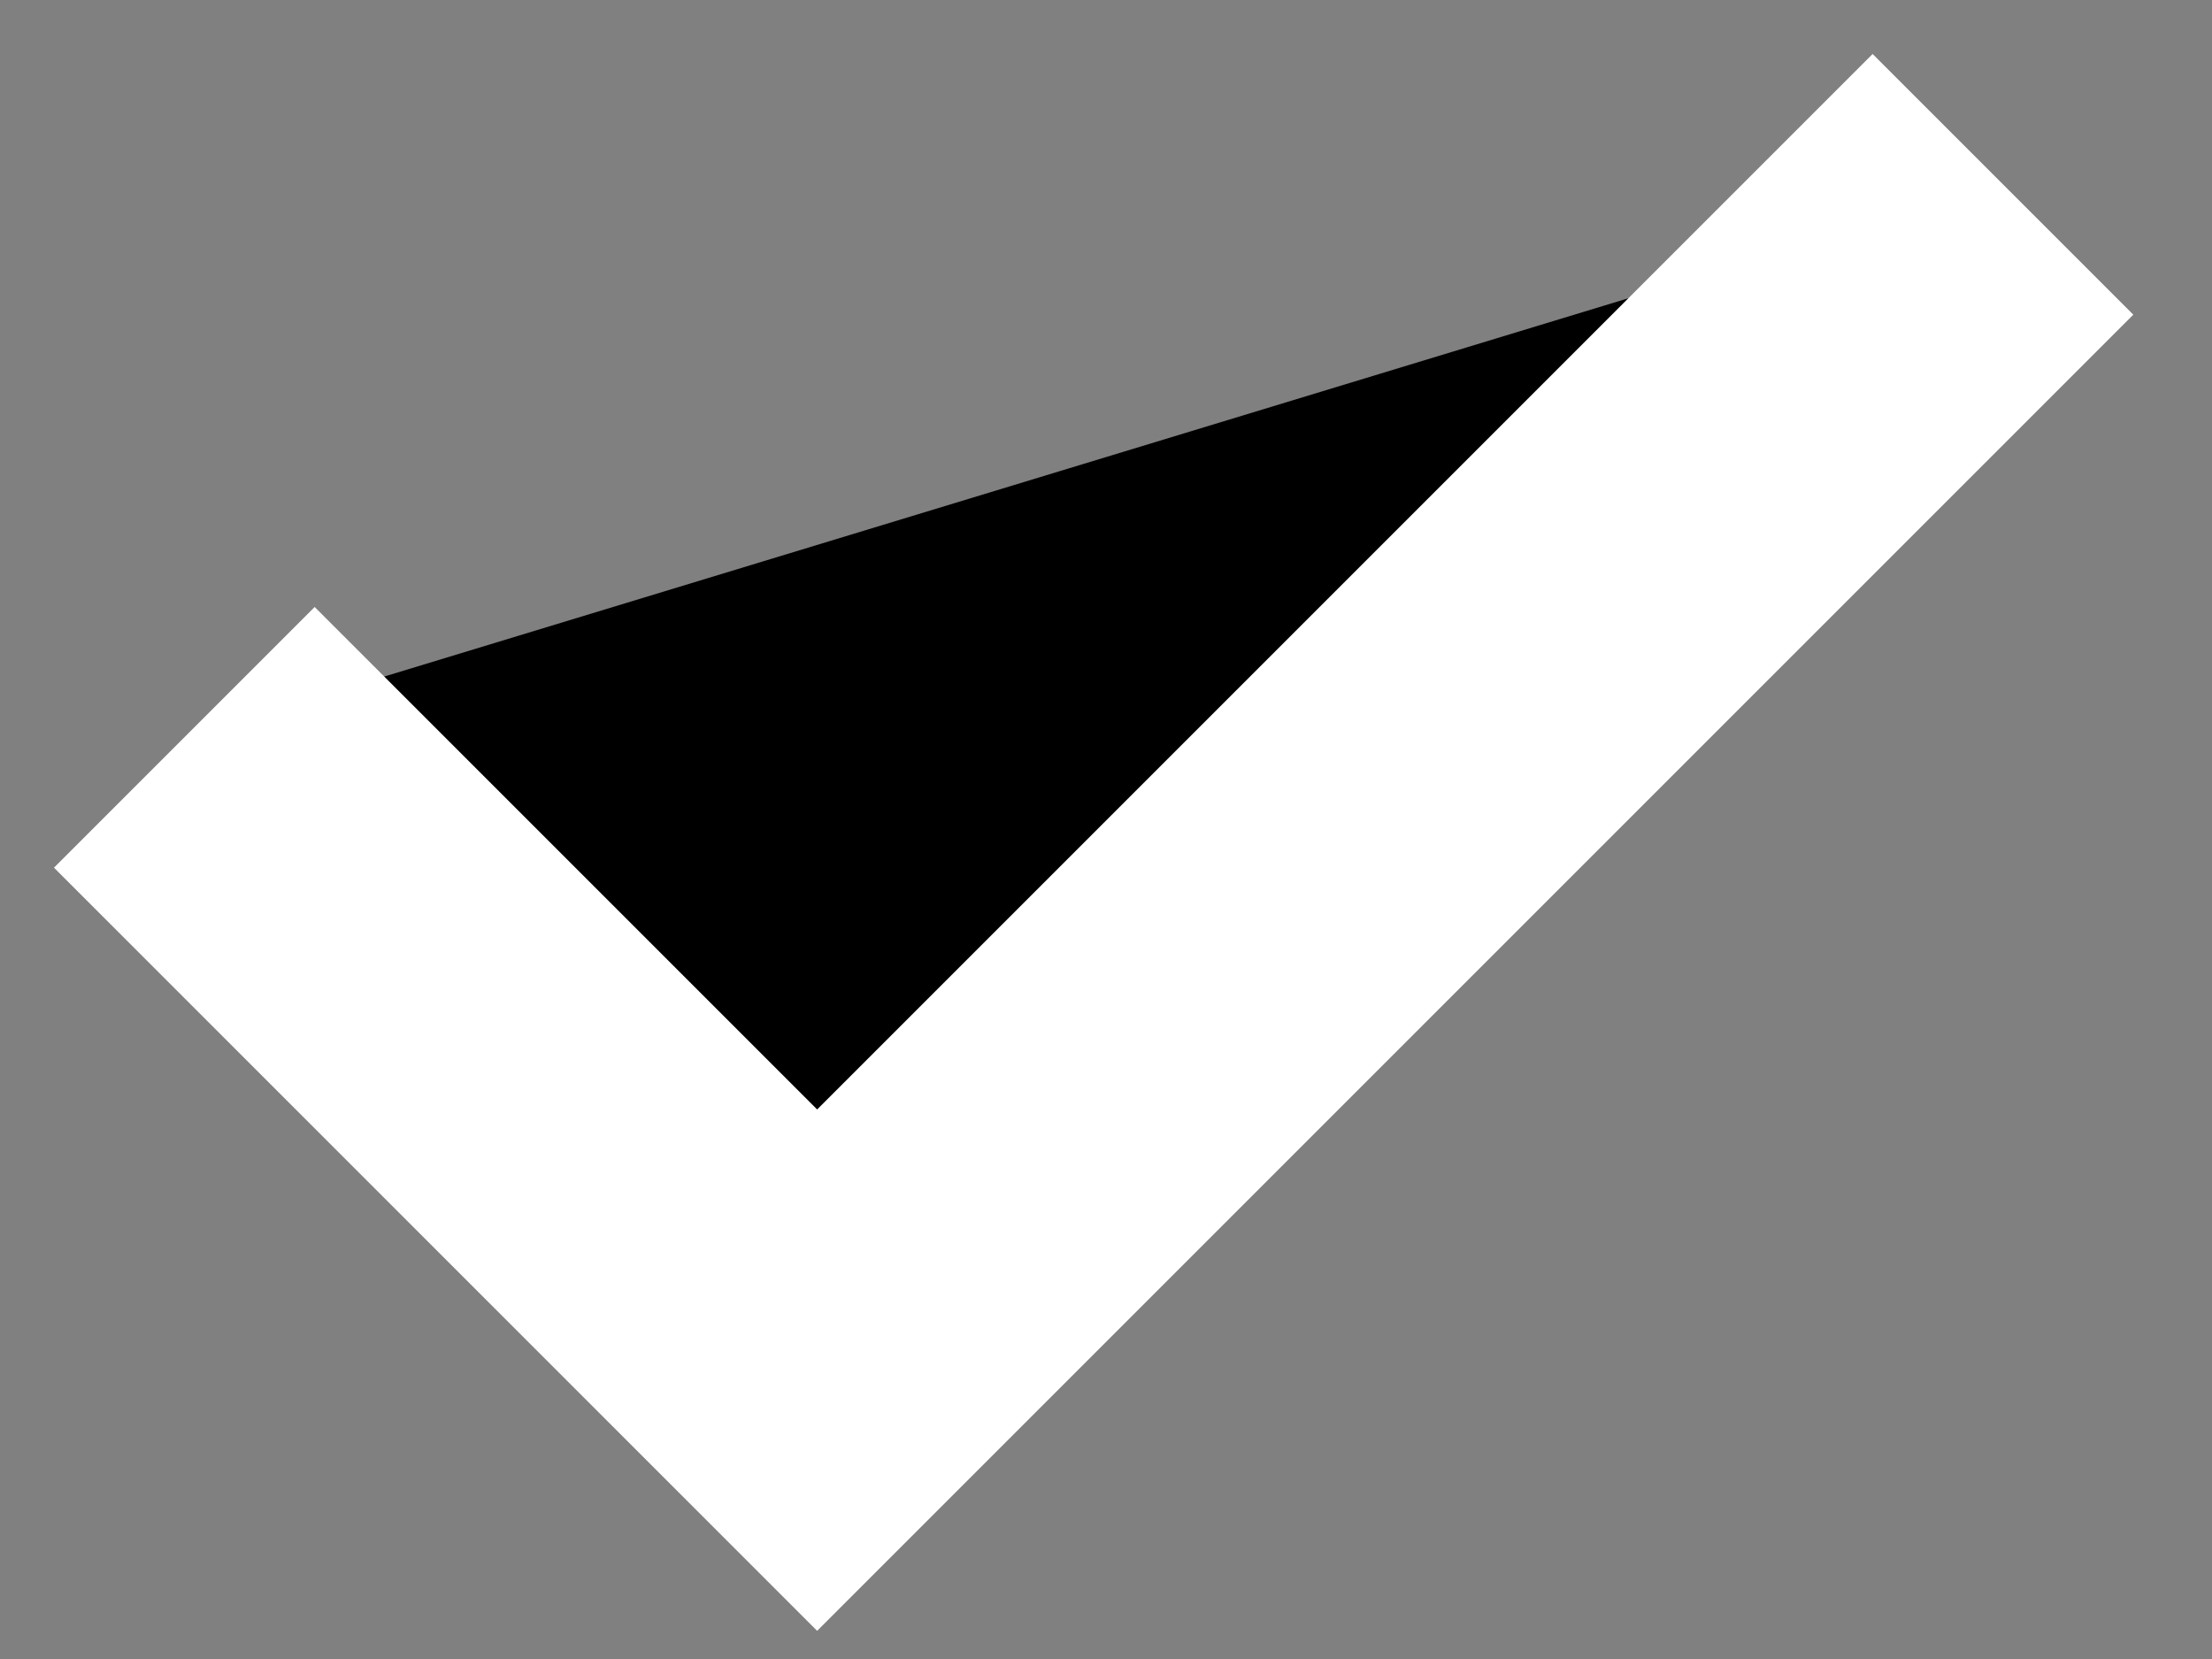 <svg xmlns="http://www.w3.org/2000/svg" width="12" height="9" viewBox="0 0 12 9"><rect x="0" y="0" width="12" height="9" fill="#808080" stroke="none"/><path fill="hsl(229, 24%, 87%);" stroke="#fff" stroke-width="2" d="m1 4 3.433 3.433L10.866 1"/></svg>
